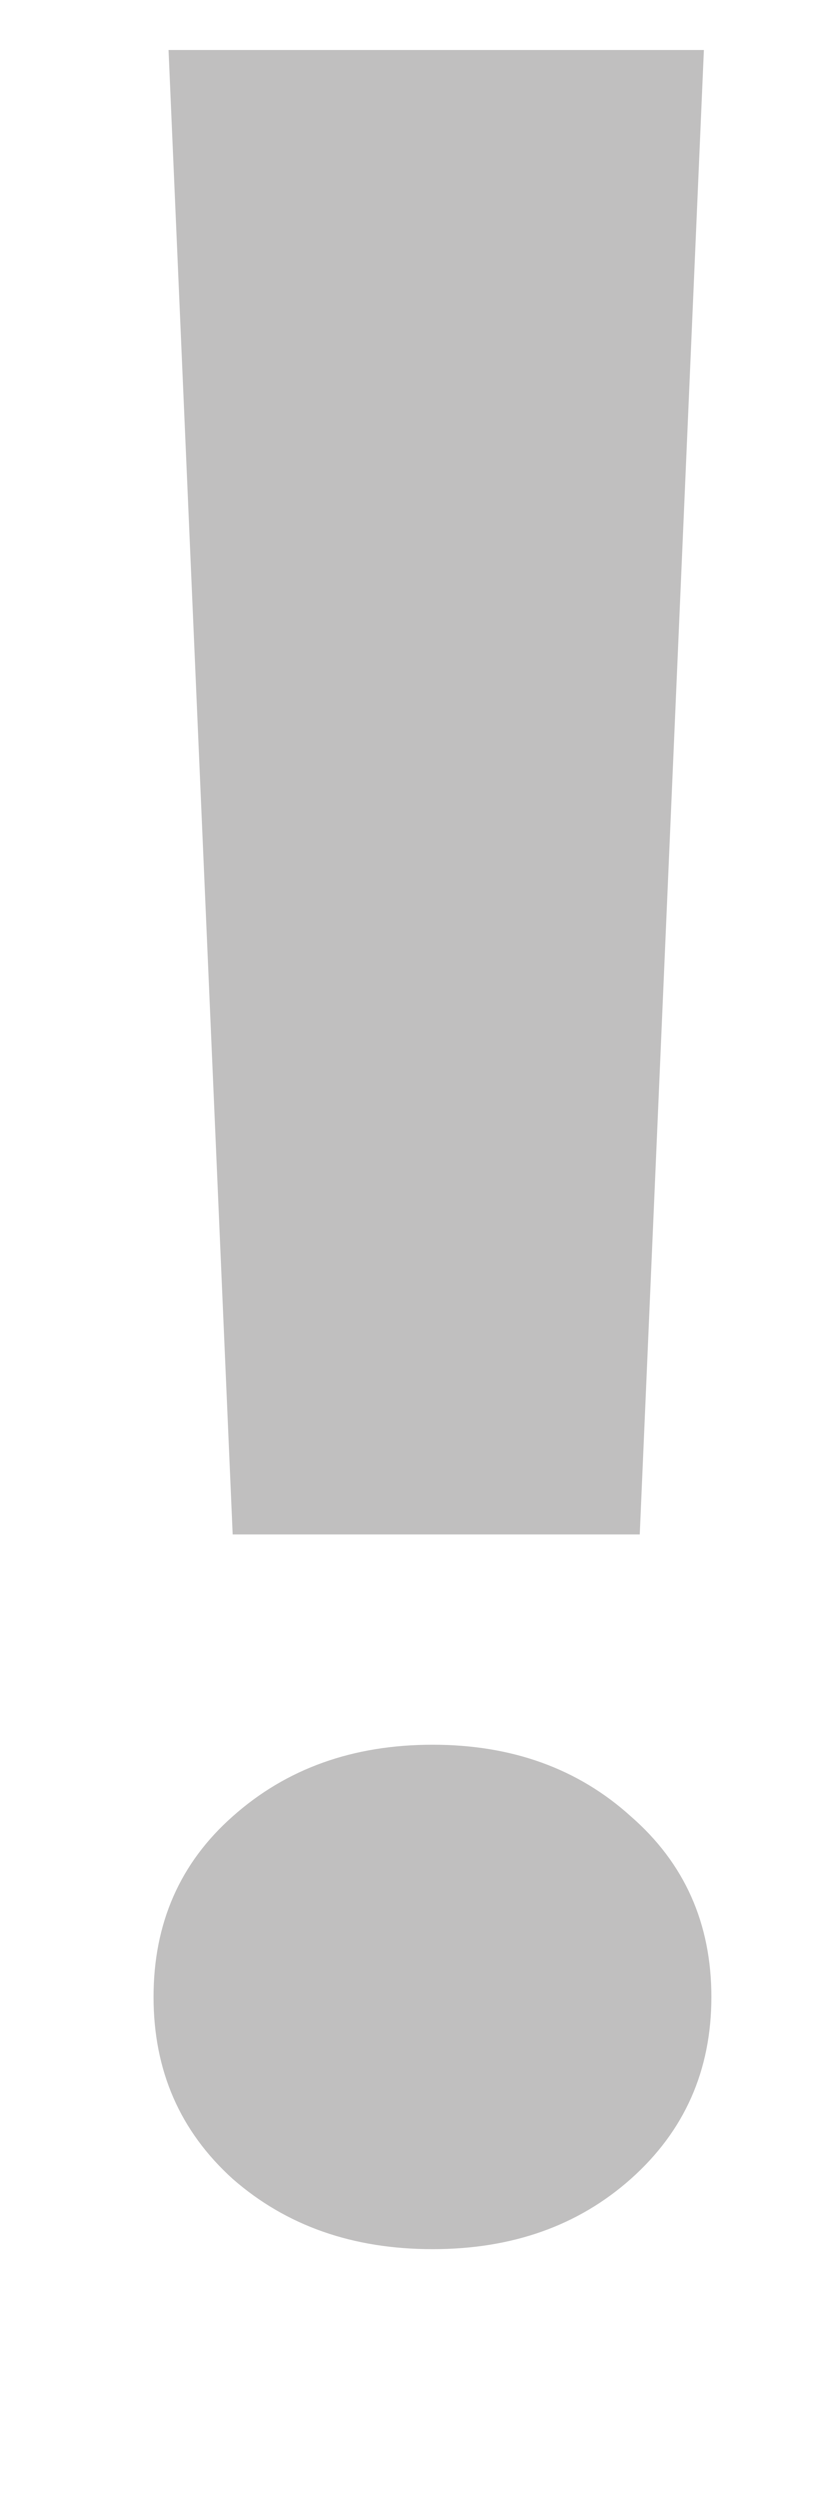 <svg width="3" height="9" viewBox="0 0 3 9" fill="none" xmlns="http://www.w3.org/2000/svg">
<path d="M2.304 5.524H0.838L0.607 0.18H2.535L2.304 5.524ZM0.553 7.189C0.553 6.924 0.648 6.707 0.838 6.539C1.031 6.367 1.271 6.281 1.558 6.281C1.844 6.281 2.082 6.367 2.272 6.539C2.465 6.707 2.562 6.924 2.562 7.189C2.562 7.454 2.465 7.672 2.272 7.844C2.082 8.013 1.844 8.097 1.558 8.097C1.271 8.097 1.031 8.013 0.838 7.844C0.648 7.672 0.553 7.454 0.553 7.189Z" fill="#C0BFBF"/>
</svg>
